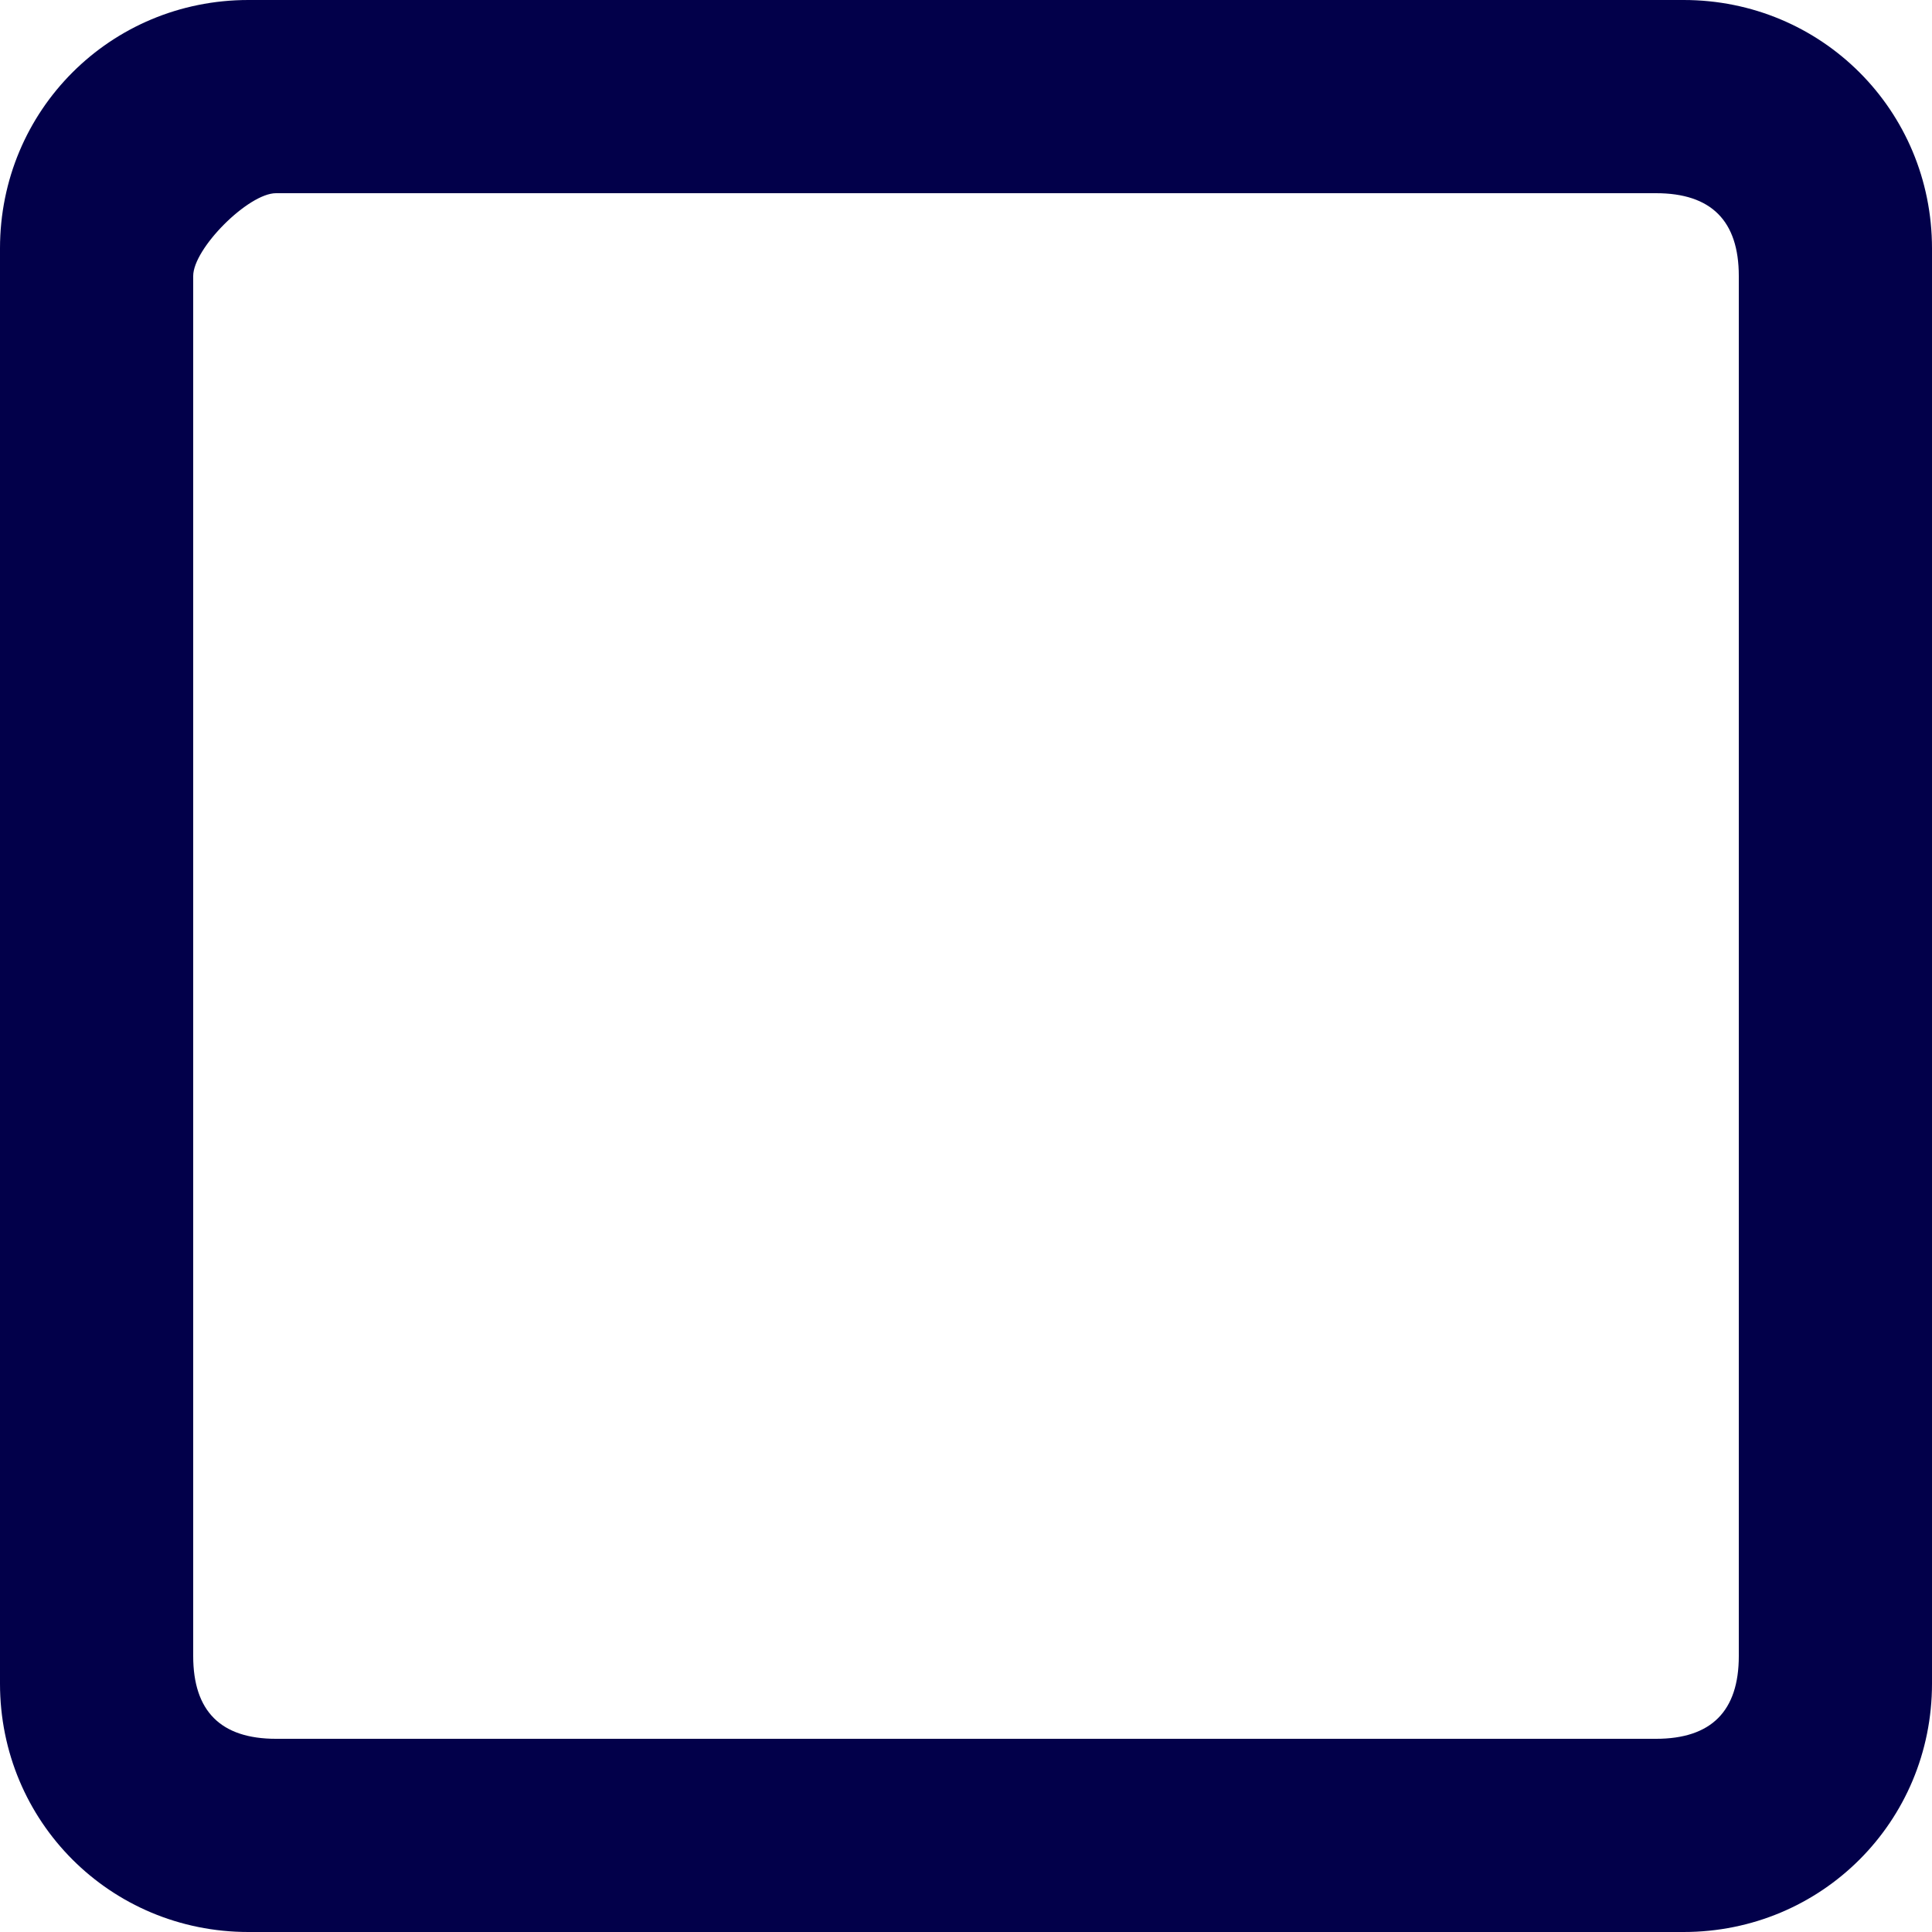 <?xml version="1.0" encoding="utf-8"?>
<!-- Generator: Adobe Illustrator 19.0.0, SVG Export Plug-In . SVG Version: 6.00 Build 0)  -->
<svg version="1.1" id="Calque_1" xmlns="http://www.w3.org/2000/svg" xmlns:xlink="http://www.w3.org/1999/xlink" x="0px" y="0px"
	 viewBox="0 0 7 7" style="enable-background:new 0 0 7 7;" xml:space="preserve">
<style type="text/css">
	.st0{fill:#02004A;}
</style>
<path class="st0" d="M6.1,7H0.9C0.4,7,0,6.6,0,6.1V0.9C0,0.4,0.4,0,0.9,0h5.2C6.6,0,7,0.4,7,0.9v5.2C7,6.6,6.6,7,6.1,7z M1,0.7
	C0.9,0.7,0.7,0.9,0.7,1v5c0,0.2,0.1,0.3,0.3,0.3h5c0.2,0,0.3-0.1,0.3-0.3V1c0-0.2-0.1-0.3-0.3-0.3H1z"/>
</svg>
